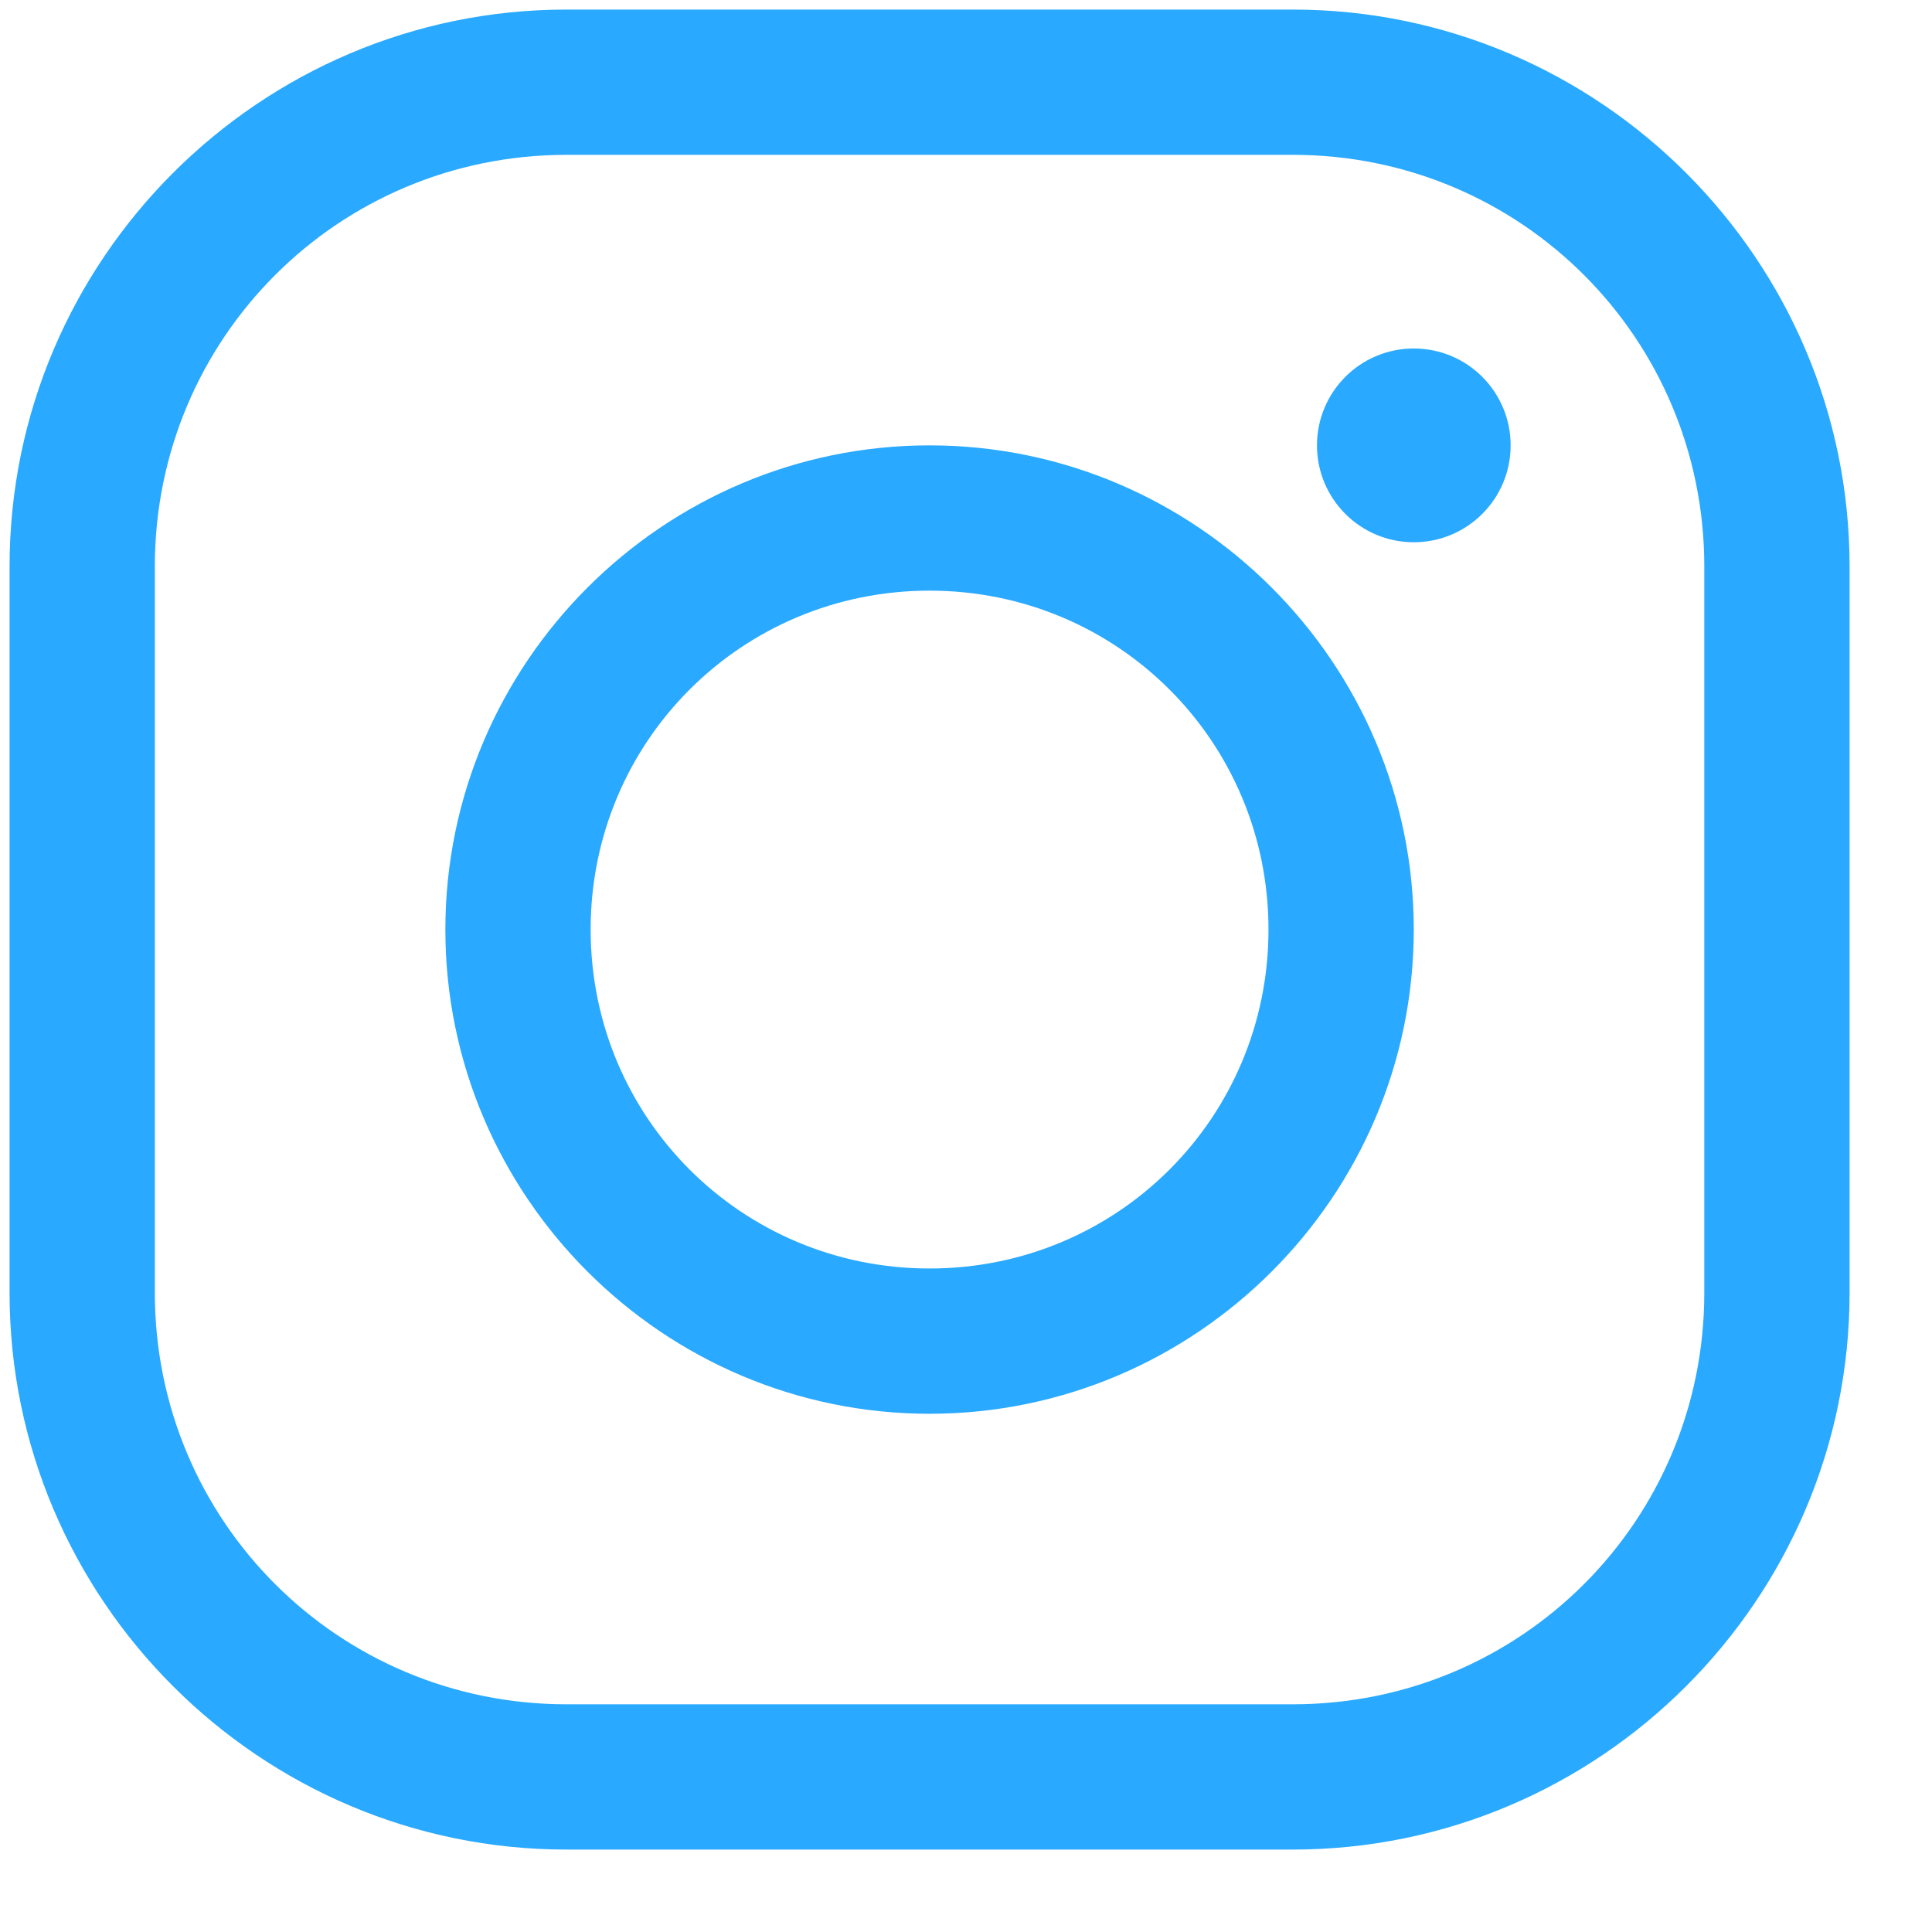 <svg width="21" height="21" viewBox="0 0 21 21" fill="none" xmlns="http://www.w3.org/2000/svg">
	<path d="M6.157 0.104C2.823 0.104 0.104 2.823 0.104 6.157V14.052C0.104 17.385 2.823 20.104 6.157 20.104H14.052C17.385 20.104 20.104 17.385 20.104 14.052V6.157C20.104 2.823 17.384 0.104 14.052 0.104H6.157ZM6.157 1.683H14.052C16.531 1.683 18.525 3.677 18.525 6.157V14.052C18.525 16.531 16.531 18.525 14.052 18.525H6.157C3.677 18.525 1.683 16.531 1.683 14.052V6.157C1.683 3.677 3.677 1.683 6.157 1.683ZM15.367 3.788C14.786 3.788 14.315 4.259 14.315 4.841C14.315 5.423 14.786 5.894 15.367 5.894C15.949 5.894 16.42 5.423 16.42 4.841C16.42 4.259 15.949 3.788 15.367 3.788ZM10.104 4.841C7.207 4.841 4.841 7.207 4.841 10.104C4.841 13.002 7.207 15.367 10.104 15.367C13.001 15.367 15.367 13.002 15.367 10.104C15.367 7.207 13.001 4.841 10.104 4.841ZM10.104 6.42C12.148 6.42 13.788 8.06 13.788 10.104C13.788 12.148 12.148 13.788 10.104 13.788C8.06 13.788 6.42 12.148 6.42 10.104C6.42 8.06 8.06 6.42 10.104 6.42Z" fill="#29A9FF"/>
</svg>
